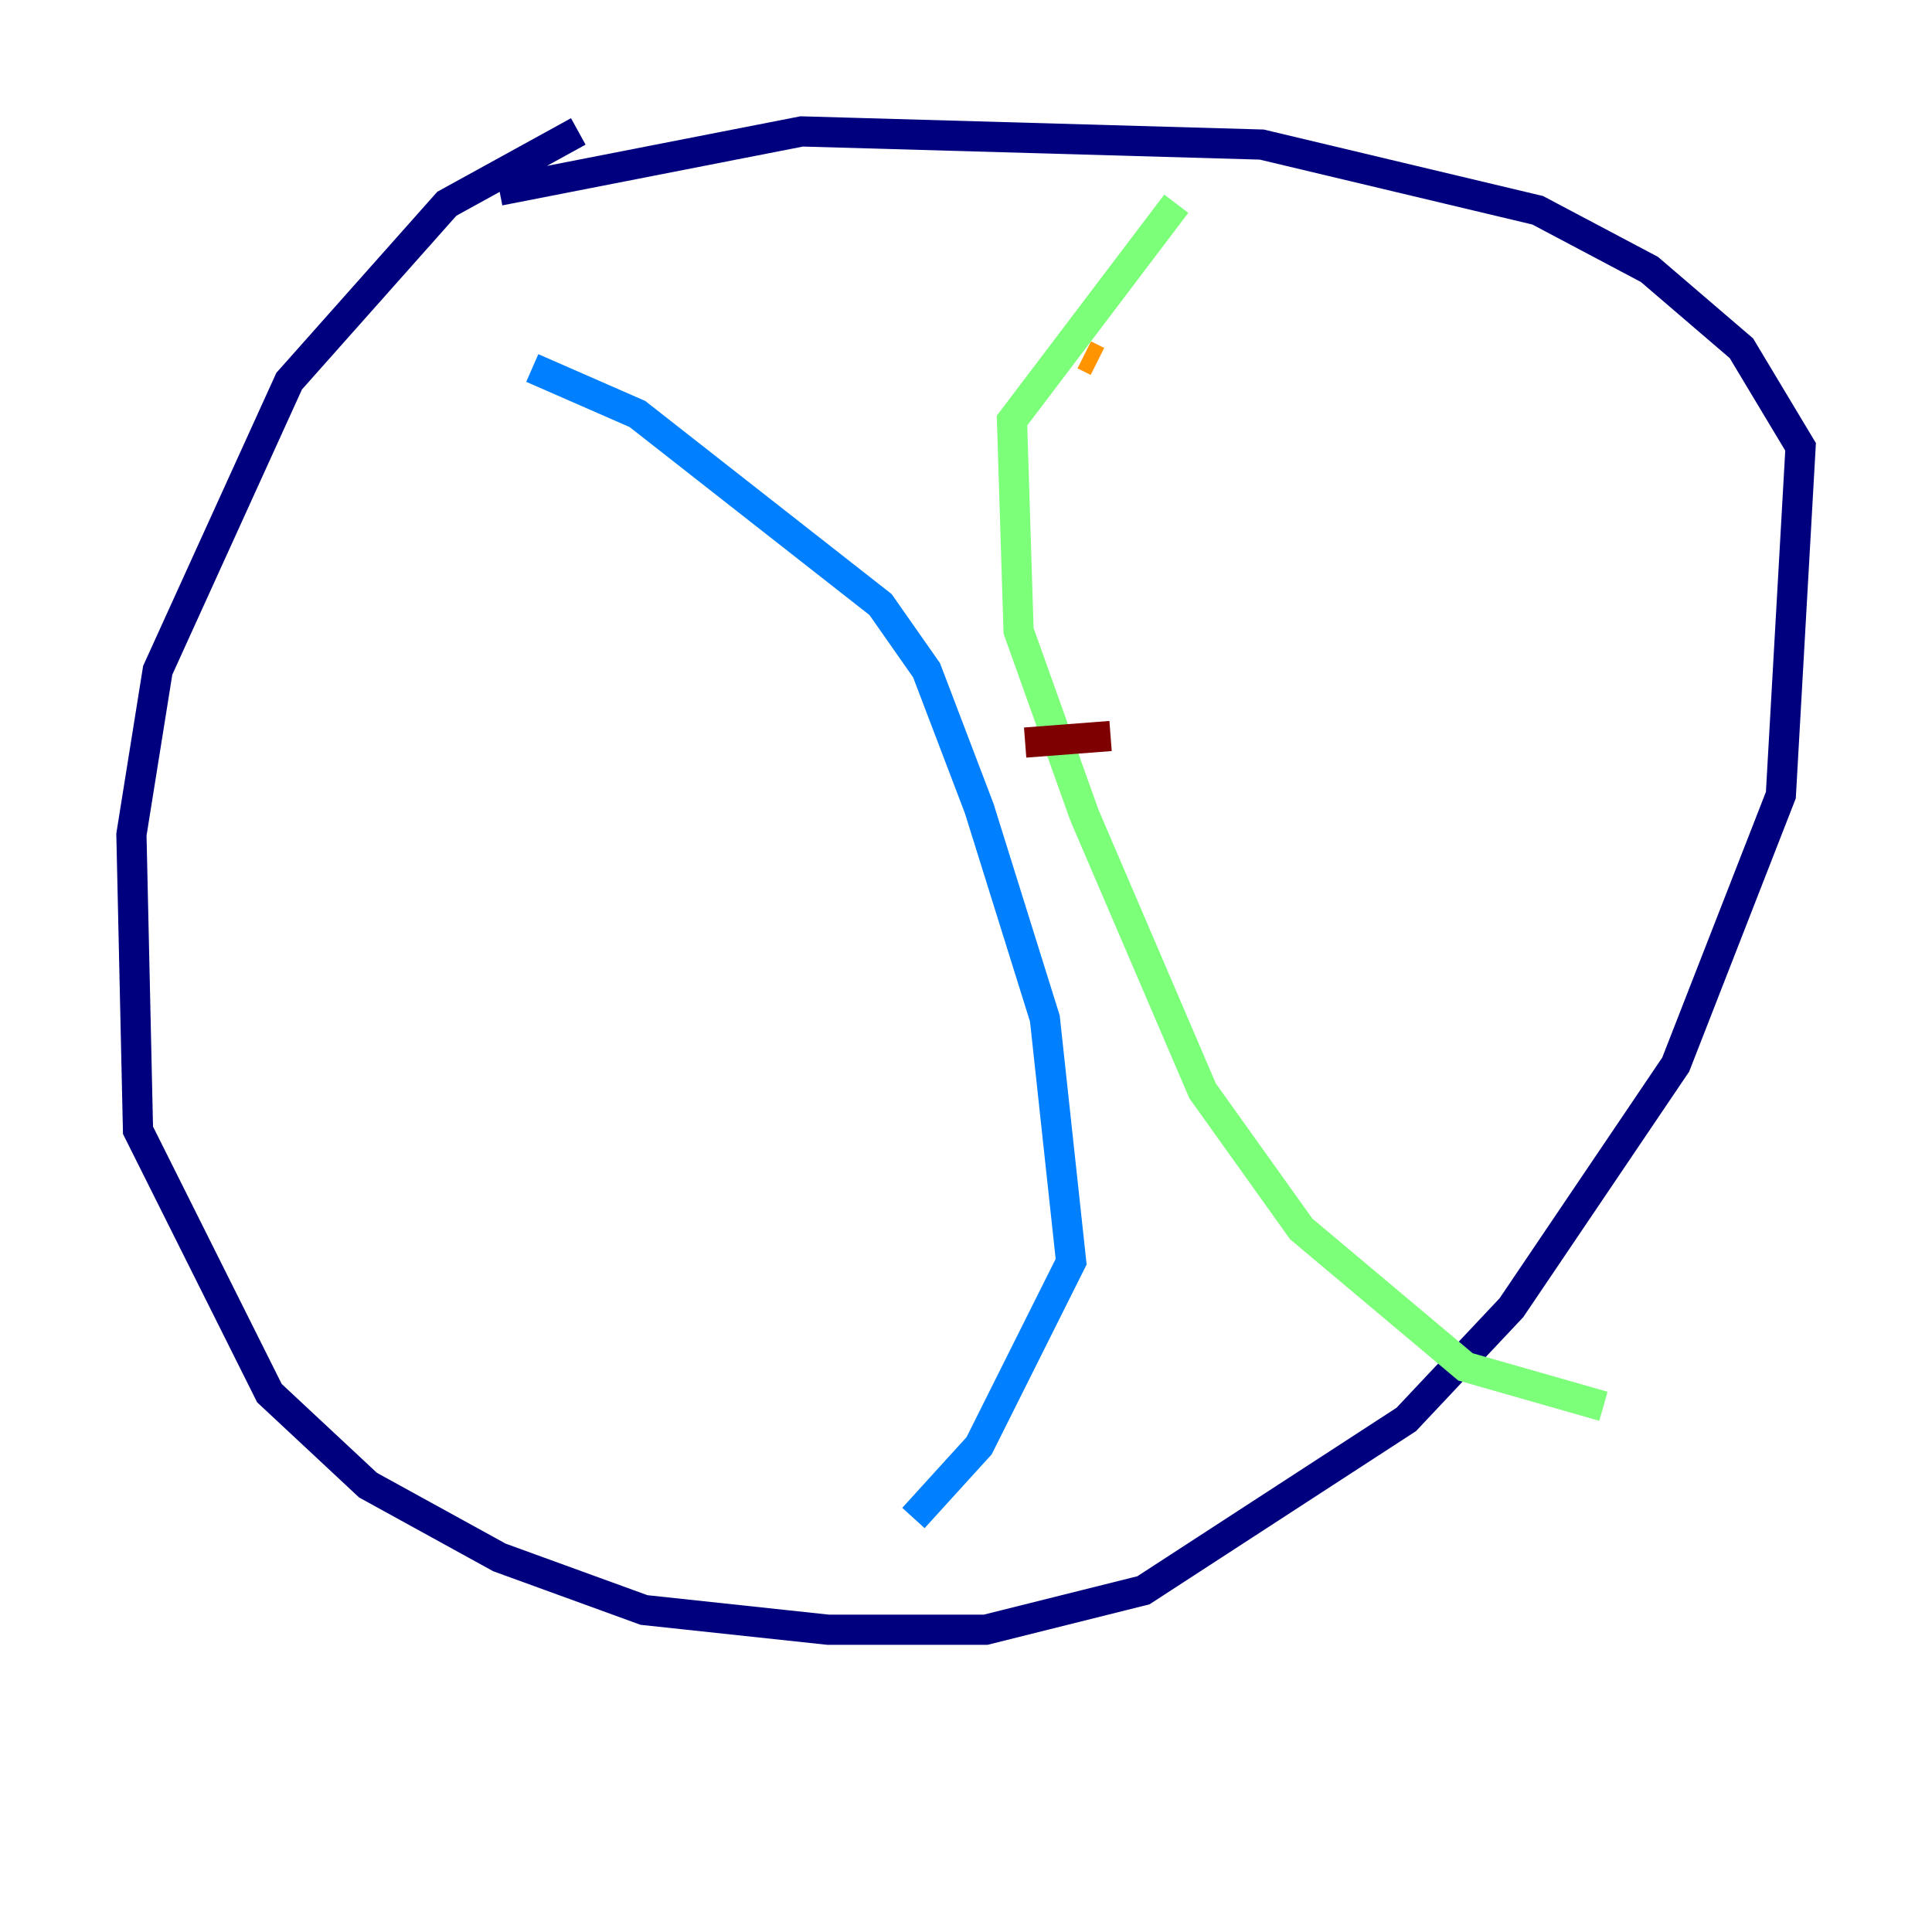 <?xml version="1.0" encoding="utf-8" ?>
<svg baseProfile="tiny" height="128" version="1.2" viewBox="0,0,128,128" width="128" xmlns="http://www.w3.org/2000/svg" xmlns:ev="http://www.w3.org/2001/xml-events" xmlns:xlink="http://www.w3.org/1999/xlink"><defs /><polyline fill="none" points="38.313,8.707 29.605,13.497 19.157,25.252 10.449,44.408 8.707,55.292 9.143,74.884 17.85,92.299 24.381,98.395 33.088,103.184 42.667,106.667 54.857,107.973 65.306,107.973 75.755,105.361 93.17,94.041 100.136,86.639 111.02,70.531 117.986,52.68 119.293,29.605 115.374,23.075 109.279,17.85 101.878,13.932 83.592,9.578 53.116,8.707 33.088,12.626" stroke="#00007f" stroke-width="2" /><polyline fill="none" points="35.265,24.381 42.231,27.429 58.34,40.054 61.388,44.408 64.871,53.551 69.225,67.483 70.966,83.592 64.871,95.782 60.517,100.571" stroke="#0080ff" stroke-width="2" /><polyline fill="none" points="77.932,13.497 67.048,27.864 67.483,41.796 71.837,53.986 79.674,72.272 86.204,81.415 97.088,90.558 106.231,93.17" stroke="#7cff79" stroke-width="2" /><polyline fill="none" points="71.837,23.51 72.707,23.946" stroke="#ff9400" stroke-width="2" /><polyline fill="none" points="67.918,49.197 73.578,48.762" stroke="#7f0000" stroke-width="2" /></svg>
